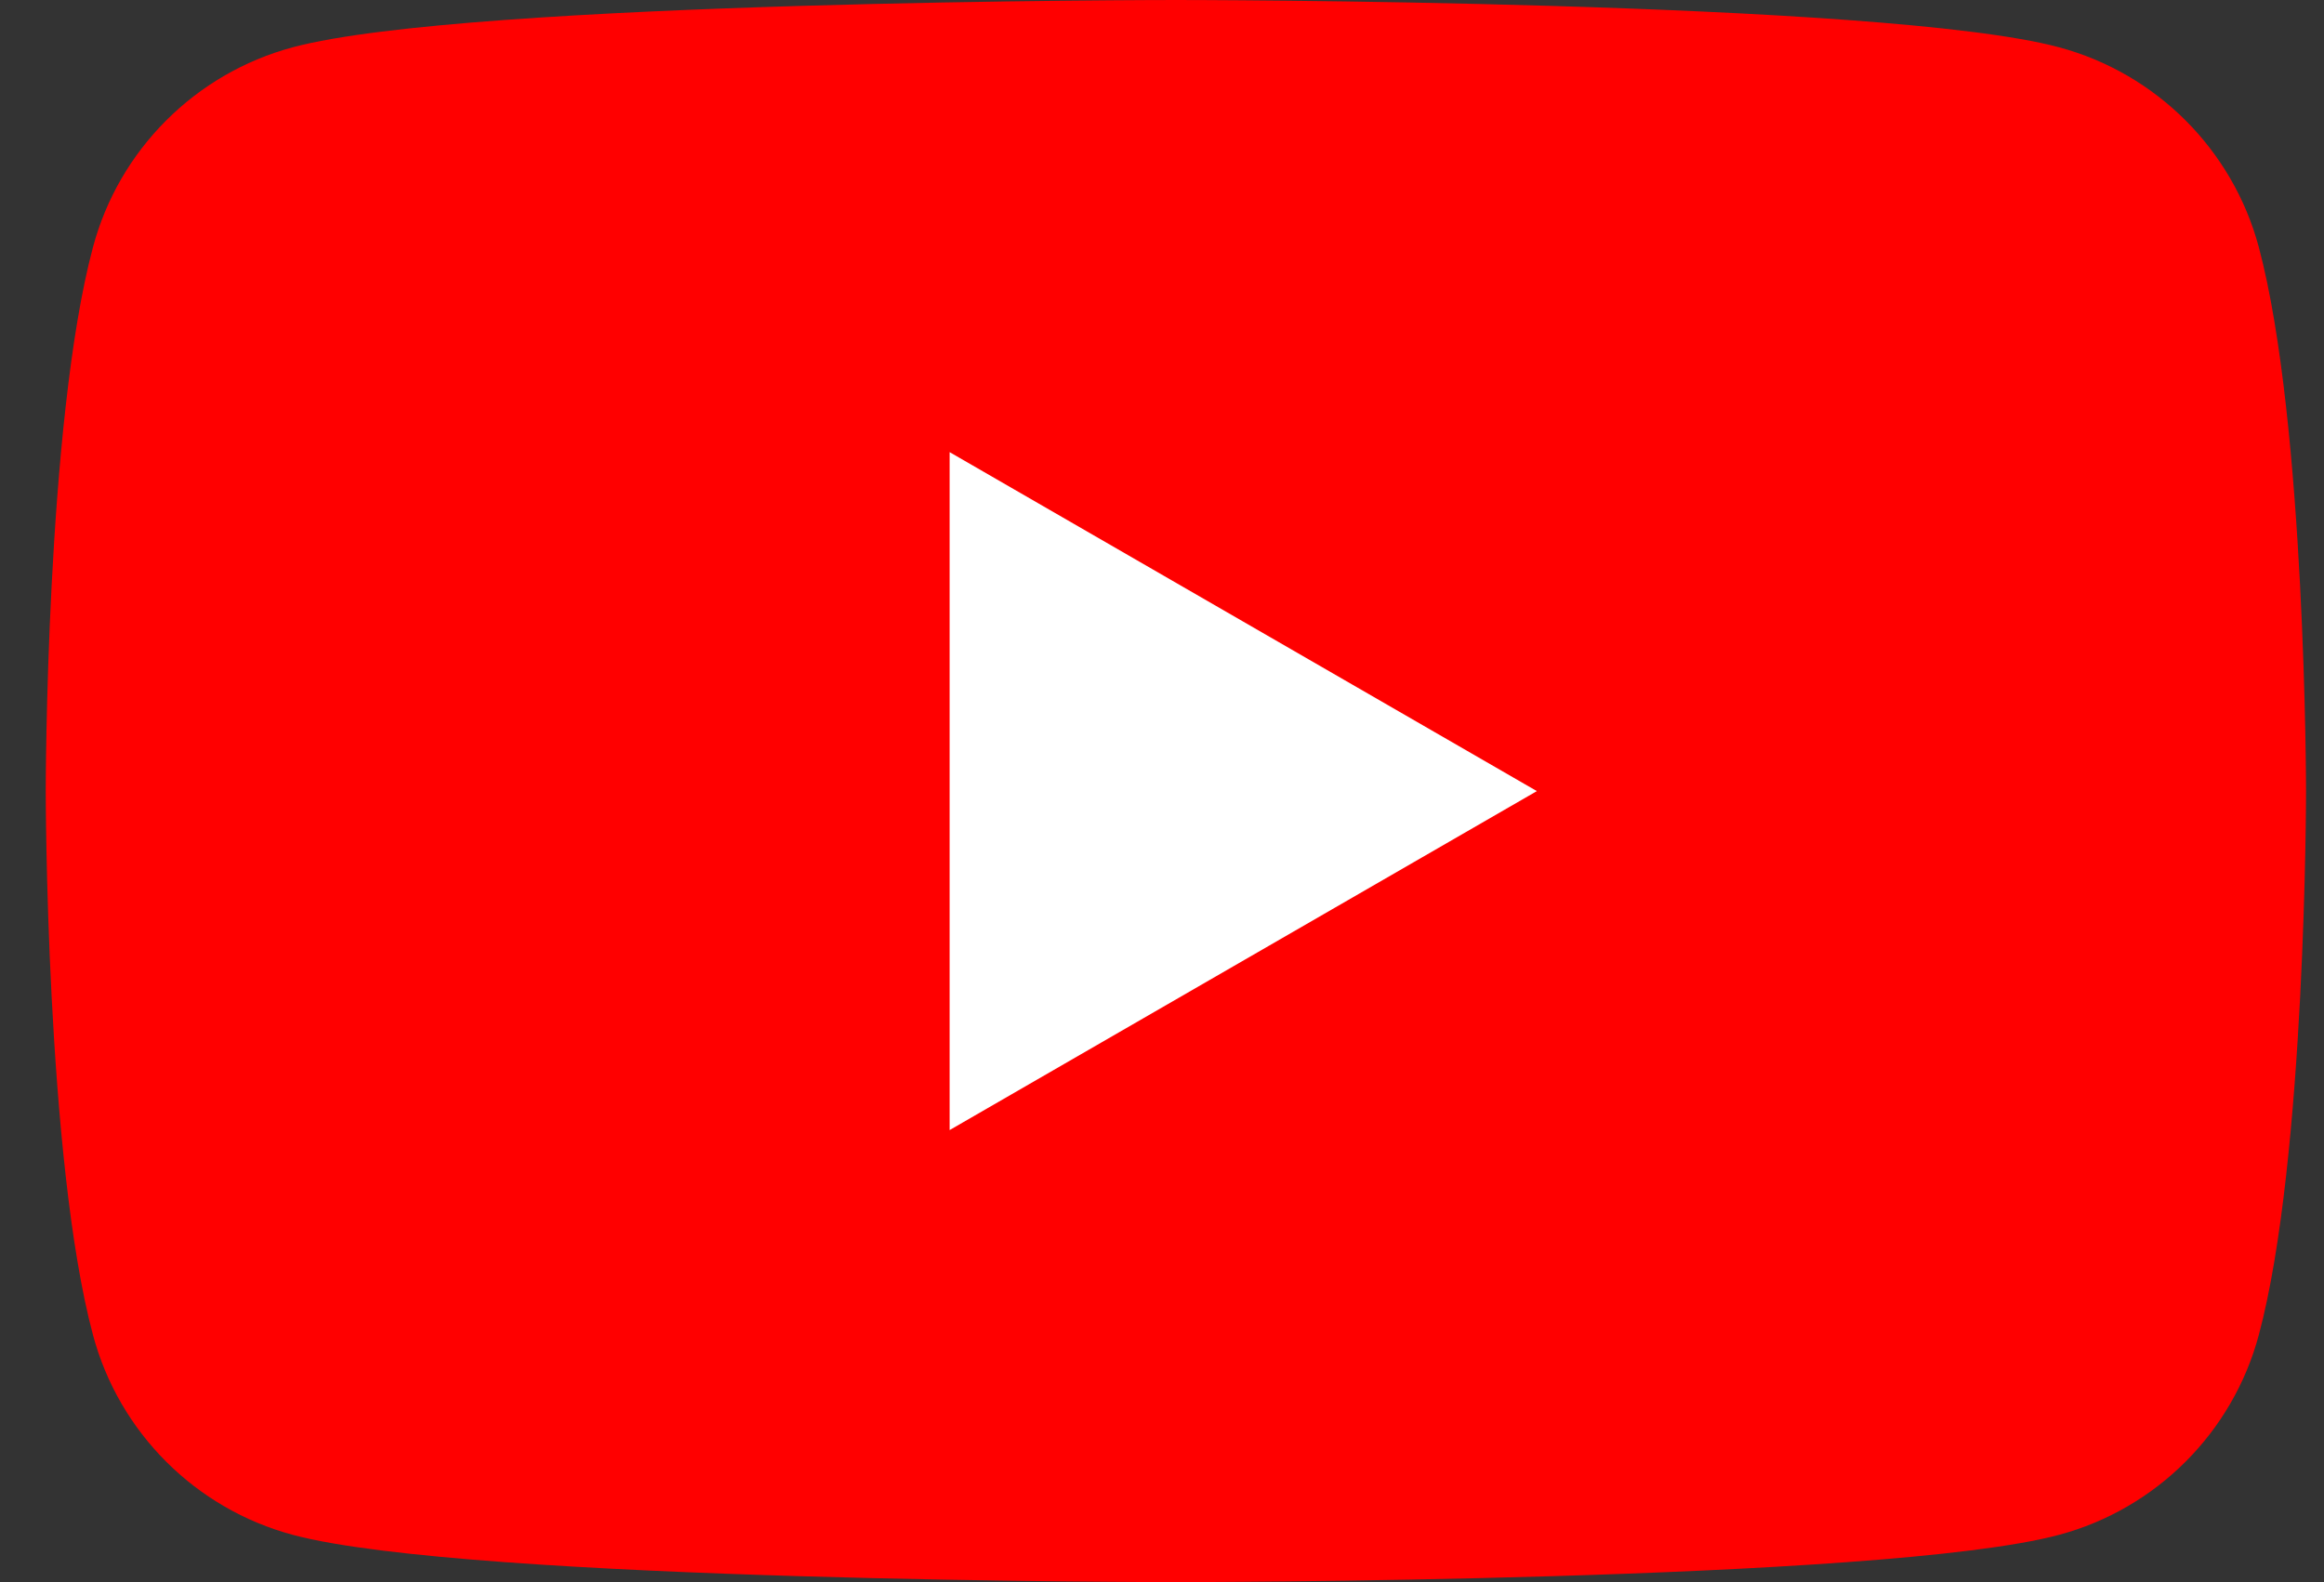 <svg width="47" height="32" viewBox="0 0 47 32" fill="none" xmlns="http://www.w3.org/2000/svg">
<rect x="0" y="0" width="47" height="32" fill="#333333" stroke="none"/>
<path d="M45.681 4.997C45.154 3.029 43.608 1.483 41.64 0.956C38.076 2.86102e-07 23.781 0 23.781 0C23.781 0 9.485 2.86102e-07 5.922 0.956C3.954 1.483 2.407 3.029 1.881 4.997C0.925 8.561 0.925 16 0.925 16C0.925 16 0.925 23.439 1.881 27.003C2.407 28.971 3.954 30.517 5.922 31.044C9.485 32 23.781 32 23.781 32C23.781 32 38.076 32 41.64 31.044C43.608 30.517 45.154 28.971 45.681 27.003C46.637 23.439 46.637 16 46.637 16C46.637 16 46.633 8.561 45.681 4.997Z" fill="#FF0000"/>
<path d="M19.205 22.857L31.081 16.001L19.205 9.145V22.857Z" fill="white"/>
</svg>
